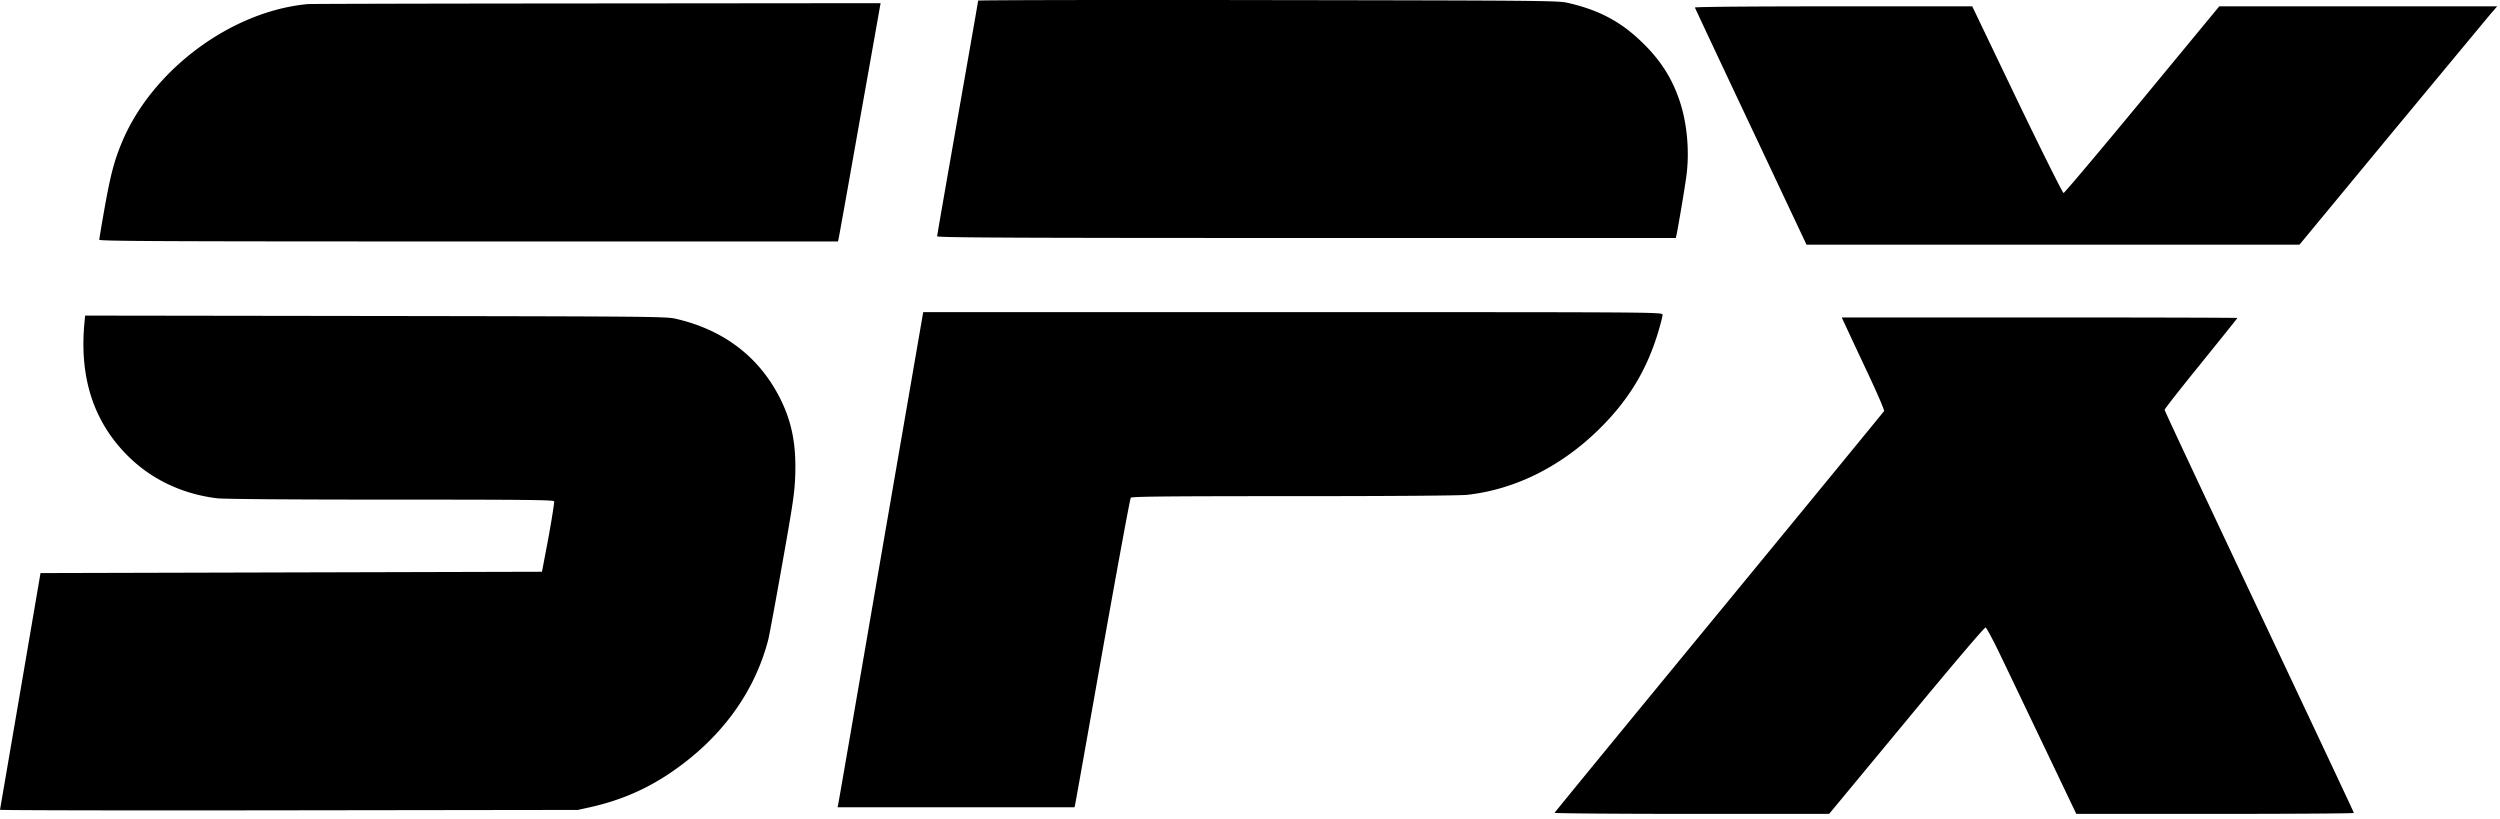 <svg xmlns="http://www.w3.org/2000/svg" fill="currentColor" viewBox="0 0 394 129"><path d="M48.508.645C36.45 1.751 23.972 11.015 19.215 22.427c-1.21 2.9-1.794 5.111-2.733 10.37-.459 2.586-.834 4.84-.834 4.986 0 .23 11.12.27 58.21.27h58.21l.104-.479c.063-.25 1.523-8.387 3.234-18.089a9232.88 9232.88 0 0 0 3.255-18.318l.125-.668-44.711.042C69.476.56 48.967.603 48.508.645ZM154.157.1c0 .104-1.46 8.429-3.234 18.527-1.773 10.098-3.233 18.485-3.233 18.61 0 .209 11.788.271 58.209.271h58.21l.105-.48c.208-.876 1.335-7.552 1.544-9.18.542-3.88.146-8.407-1.044-11.933-1.231-3.672-3.087-6.552-6.071-9.39-3.317-3.191-6.76-4.986-11.642-6.091-1.44-.334-5.216-.355-47.194-.418-25.12-.041-45.65 0-45.65.084Zm112.959 1.088c.041.125 4.006 8.575 8.825 18.777l8.763 18.59h77.697l14.542-17.588c8.011-9.66 15.022-18.11 15.585-18.778L393.55 1h-43.793l-12.143 14.709c-6.676 8.095-12.267 14.709-12.393 14.709-.146 0-3.442-6.614-7.344-14.709L310.825 1h-21.907c-13.645 0-21.844.083-21.802.188Zm23.743 50.135c.333.73 1.857 3.985 3.4 7.261 1.544 3.276 2.754 6.071 2.671 6.197-.083.146-11.788 14.416-25.996 31.692-14.229 17.296-25.892 31.525-25.934 31.629-.042.084 9.681.167 21.594.167h21.678l12.184-14.709c7.094-8.575 12.289-14.709 12.477-14.667.146.041 1.314 2.211 2.566 4.861 1.272 2.629 4.423 9.243 7.01 14.646l4.715 9.869h21.865c12.039 0 21.887-.063 21.887-.146 0-.084-6.719-14.354-14.918-31.713-8.2-17.359-14.918-31.671-14.918-31.817 0-.146 2.587-3.443 5.738-7.323 3.15-3.902 5.737-7.115 5.737-7.157 0-.041-14.02-.083-31.17-.083h-31.191l.605 1.293Zm-277.589 0c-.69 8.283 1.502 15.022 6.613 20.259 3.756 3.86 8.7 6.259 14.334 6.948 1.126.125 10.932.208 27.394.208 21.03 0 25.641.042 25.725.271.041.146-.355 2.713-.897 5.696l-1.023 5.404-79.032.209-3.171 18.568C1.46 119.11.021 127.518 0 127.622c0 .083 20.488.125 45.546.083l45.524-.062 2.087-.459c4.485-1.023 8.324-2.65 11.996-5.049 8.221-5.404 13.729-12.79 15.94-21.386.167-.688 1.169-6.092 2.212-11.996 1.669-9.389 1.94-11.141 2.024-13.895.167-4.82-.543-8.43-2.421-12.143-3.296-6.51-8.929-10.787-16.503-12.498-1.439-.333-5.216-.354-47.277-.417l-45.713-.063-.146 1.586Zm125.573 36.405c-3.651 21.218-6.676 38.764-6.739 39.015l-.104.48h37.346l.104-.48c.063-.251 2.003-11.162 4.319-24.244 2.337-13.081 4.319-23.91 4.444-24.056.146-.188 5.55-.25 25.684-.25 15.877 0 26.184-.084 27.352-.209 7.407-.834 14.5-4.319 20.426-10.014 4.923-4.736 7.97-9.744 9.806-16.149.292-1.001.542-2.024.542-2.232 0-.397-1.294-.397-58.273-.397h-58.251l-6.656 38.536Z"/></svg>